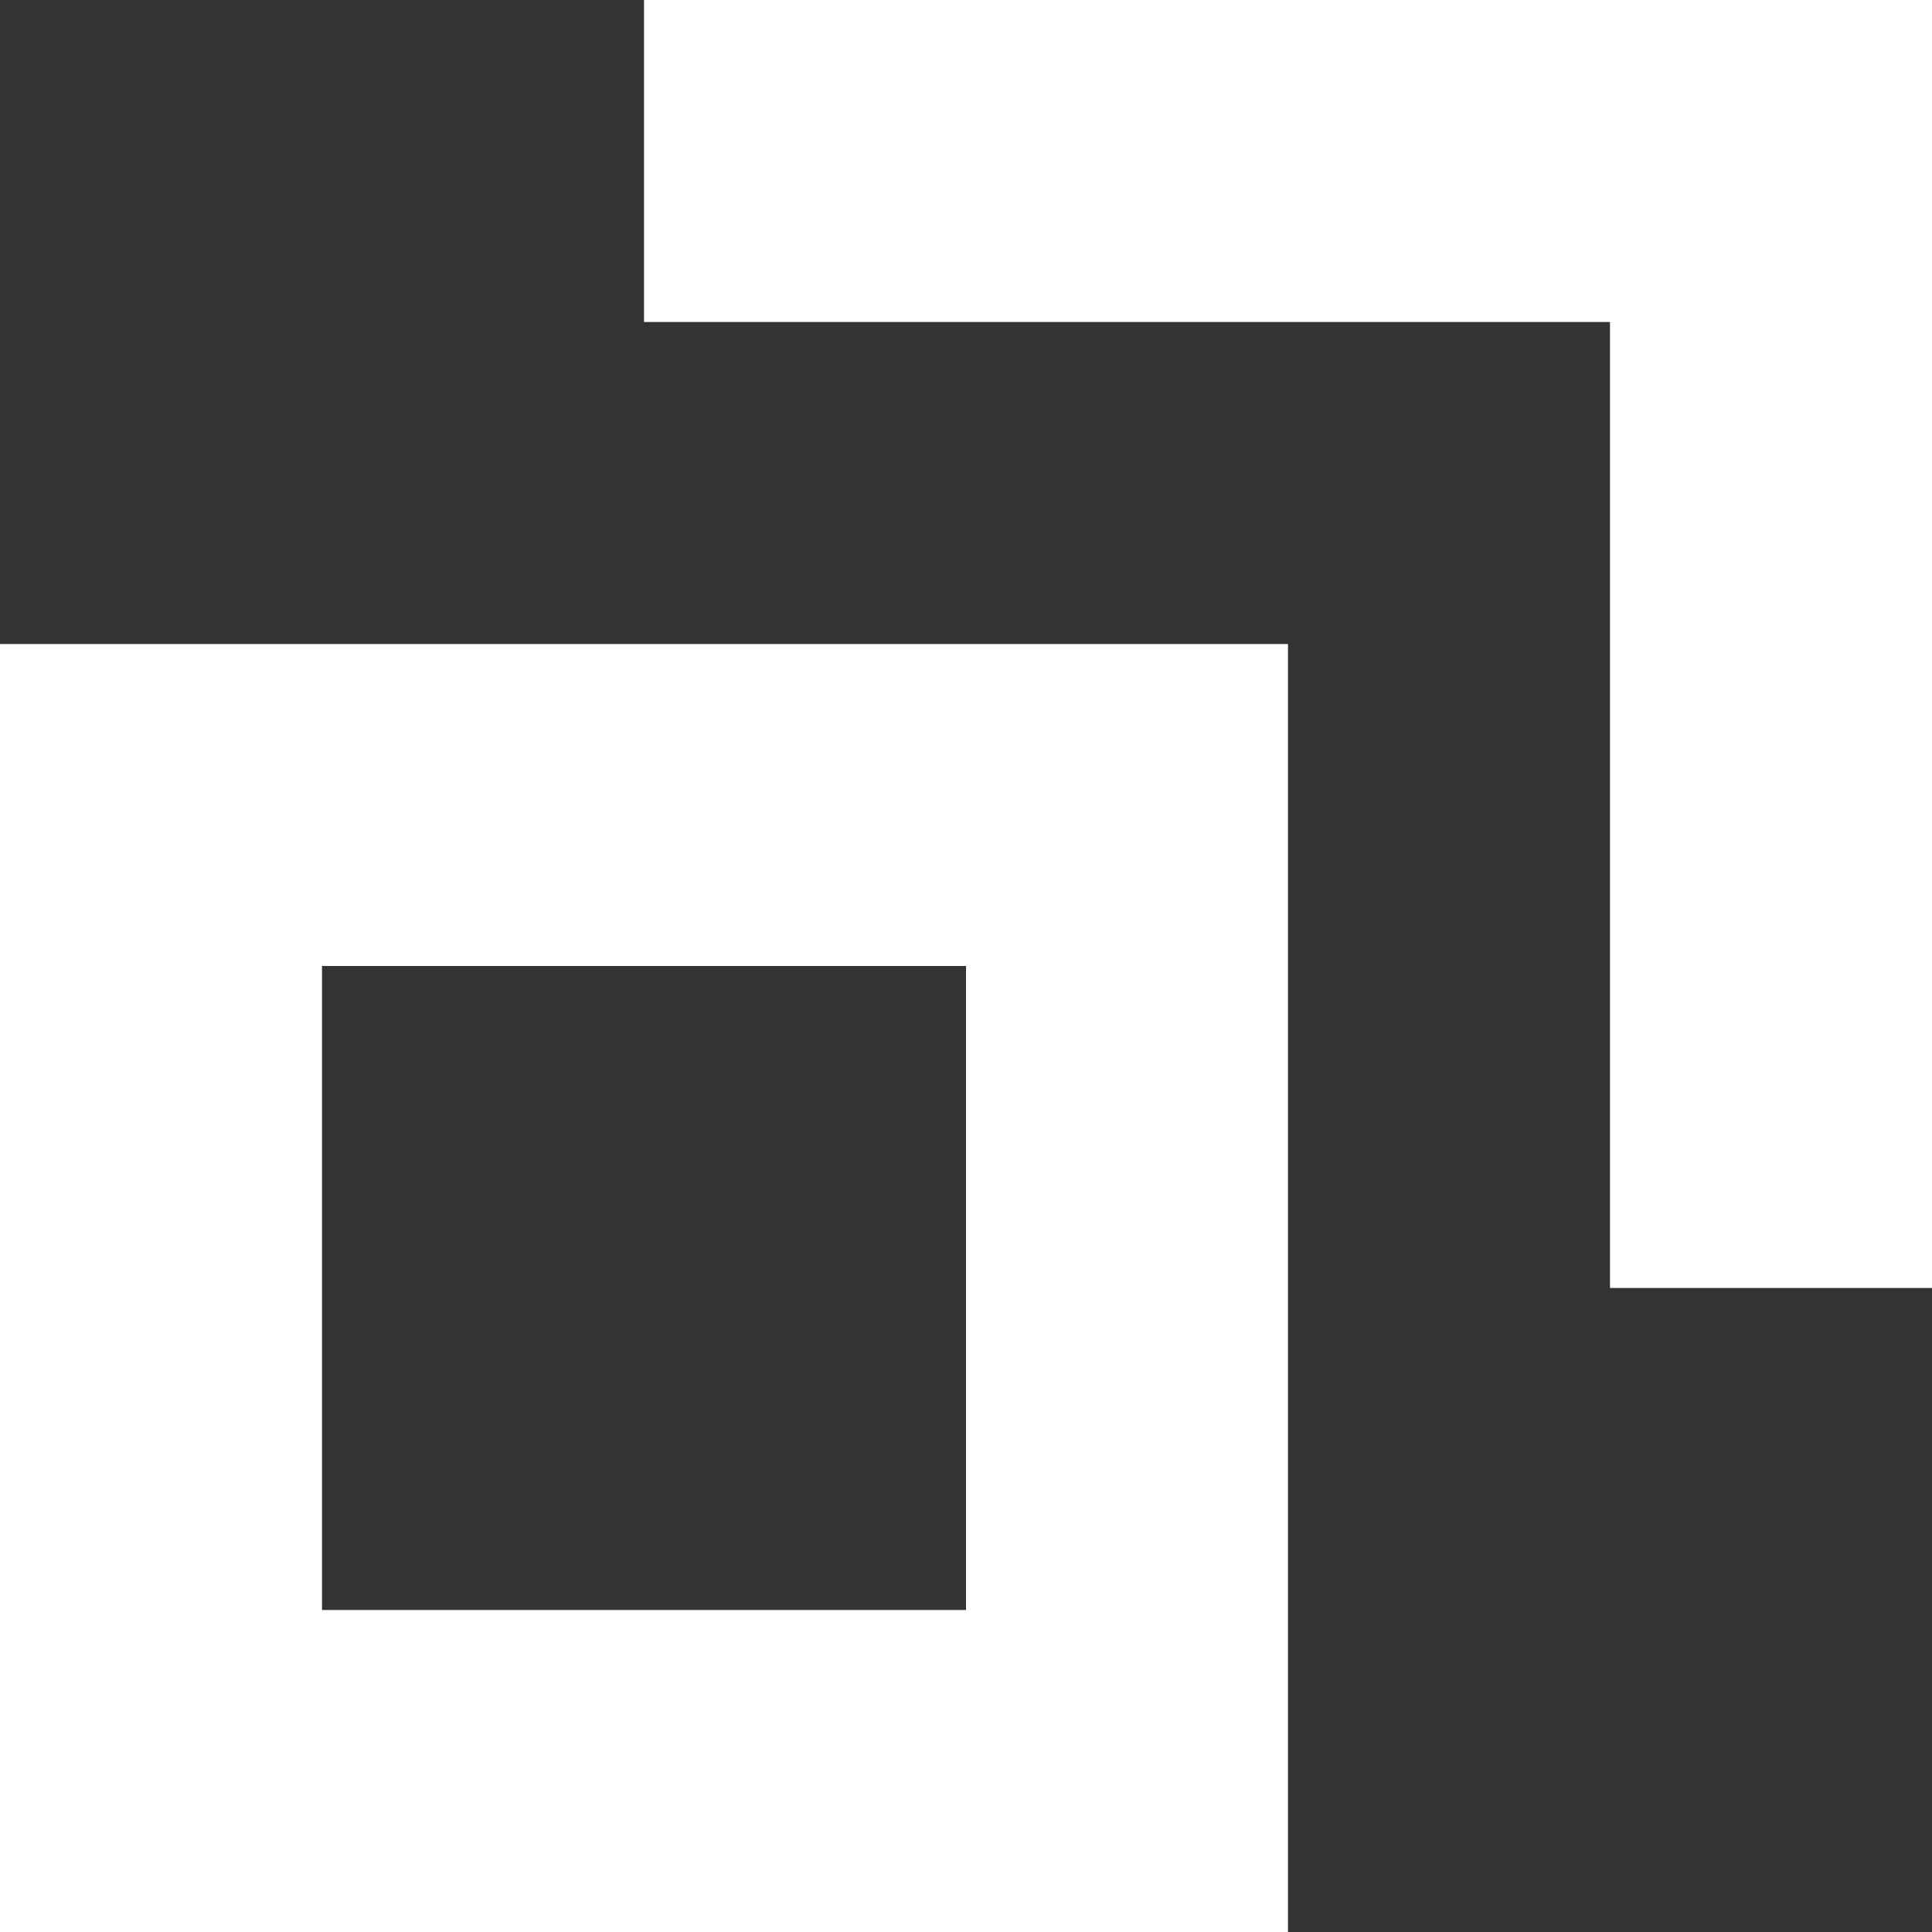 <svg xmlns="http://www.w3.org/2000/svg" width="12" height="12" viewBox="0 0 12 12">
  <rect x="0" y="0" width="12" height="12" fill="#333333" stroke="none"/>
  <g id="icon-external" transform="translate(0 1)">
    <g id="長方形_241" data-name="長方形 241" transform="translate(0 3)" fill="none" stroke="#fff" stroke-width="2">
      <rect width="8" height="8" stroke="none"/>
      <rect x="1" y="1" width="6" height="6" fill="none"/>
    </g>
    <path id="パス_1675" data-name="パス 1675" d="M714,424.254h7v7" transform="translate(-710 -424.254)" fill="none" stroke="#fff" stroke-width="2"/>
  </g>
</svg>
